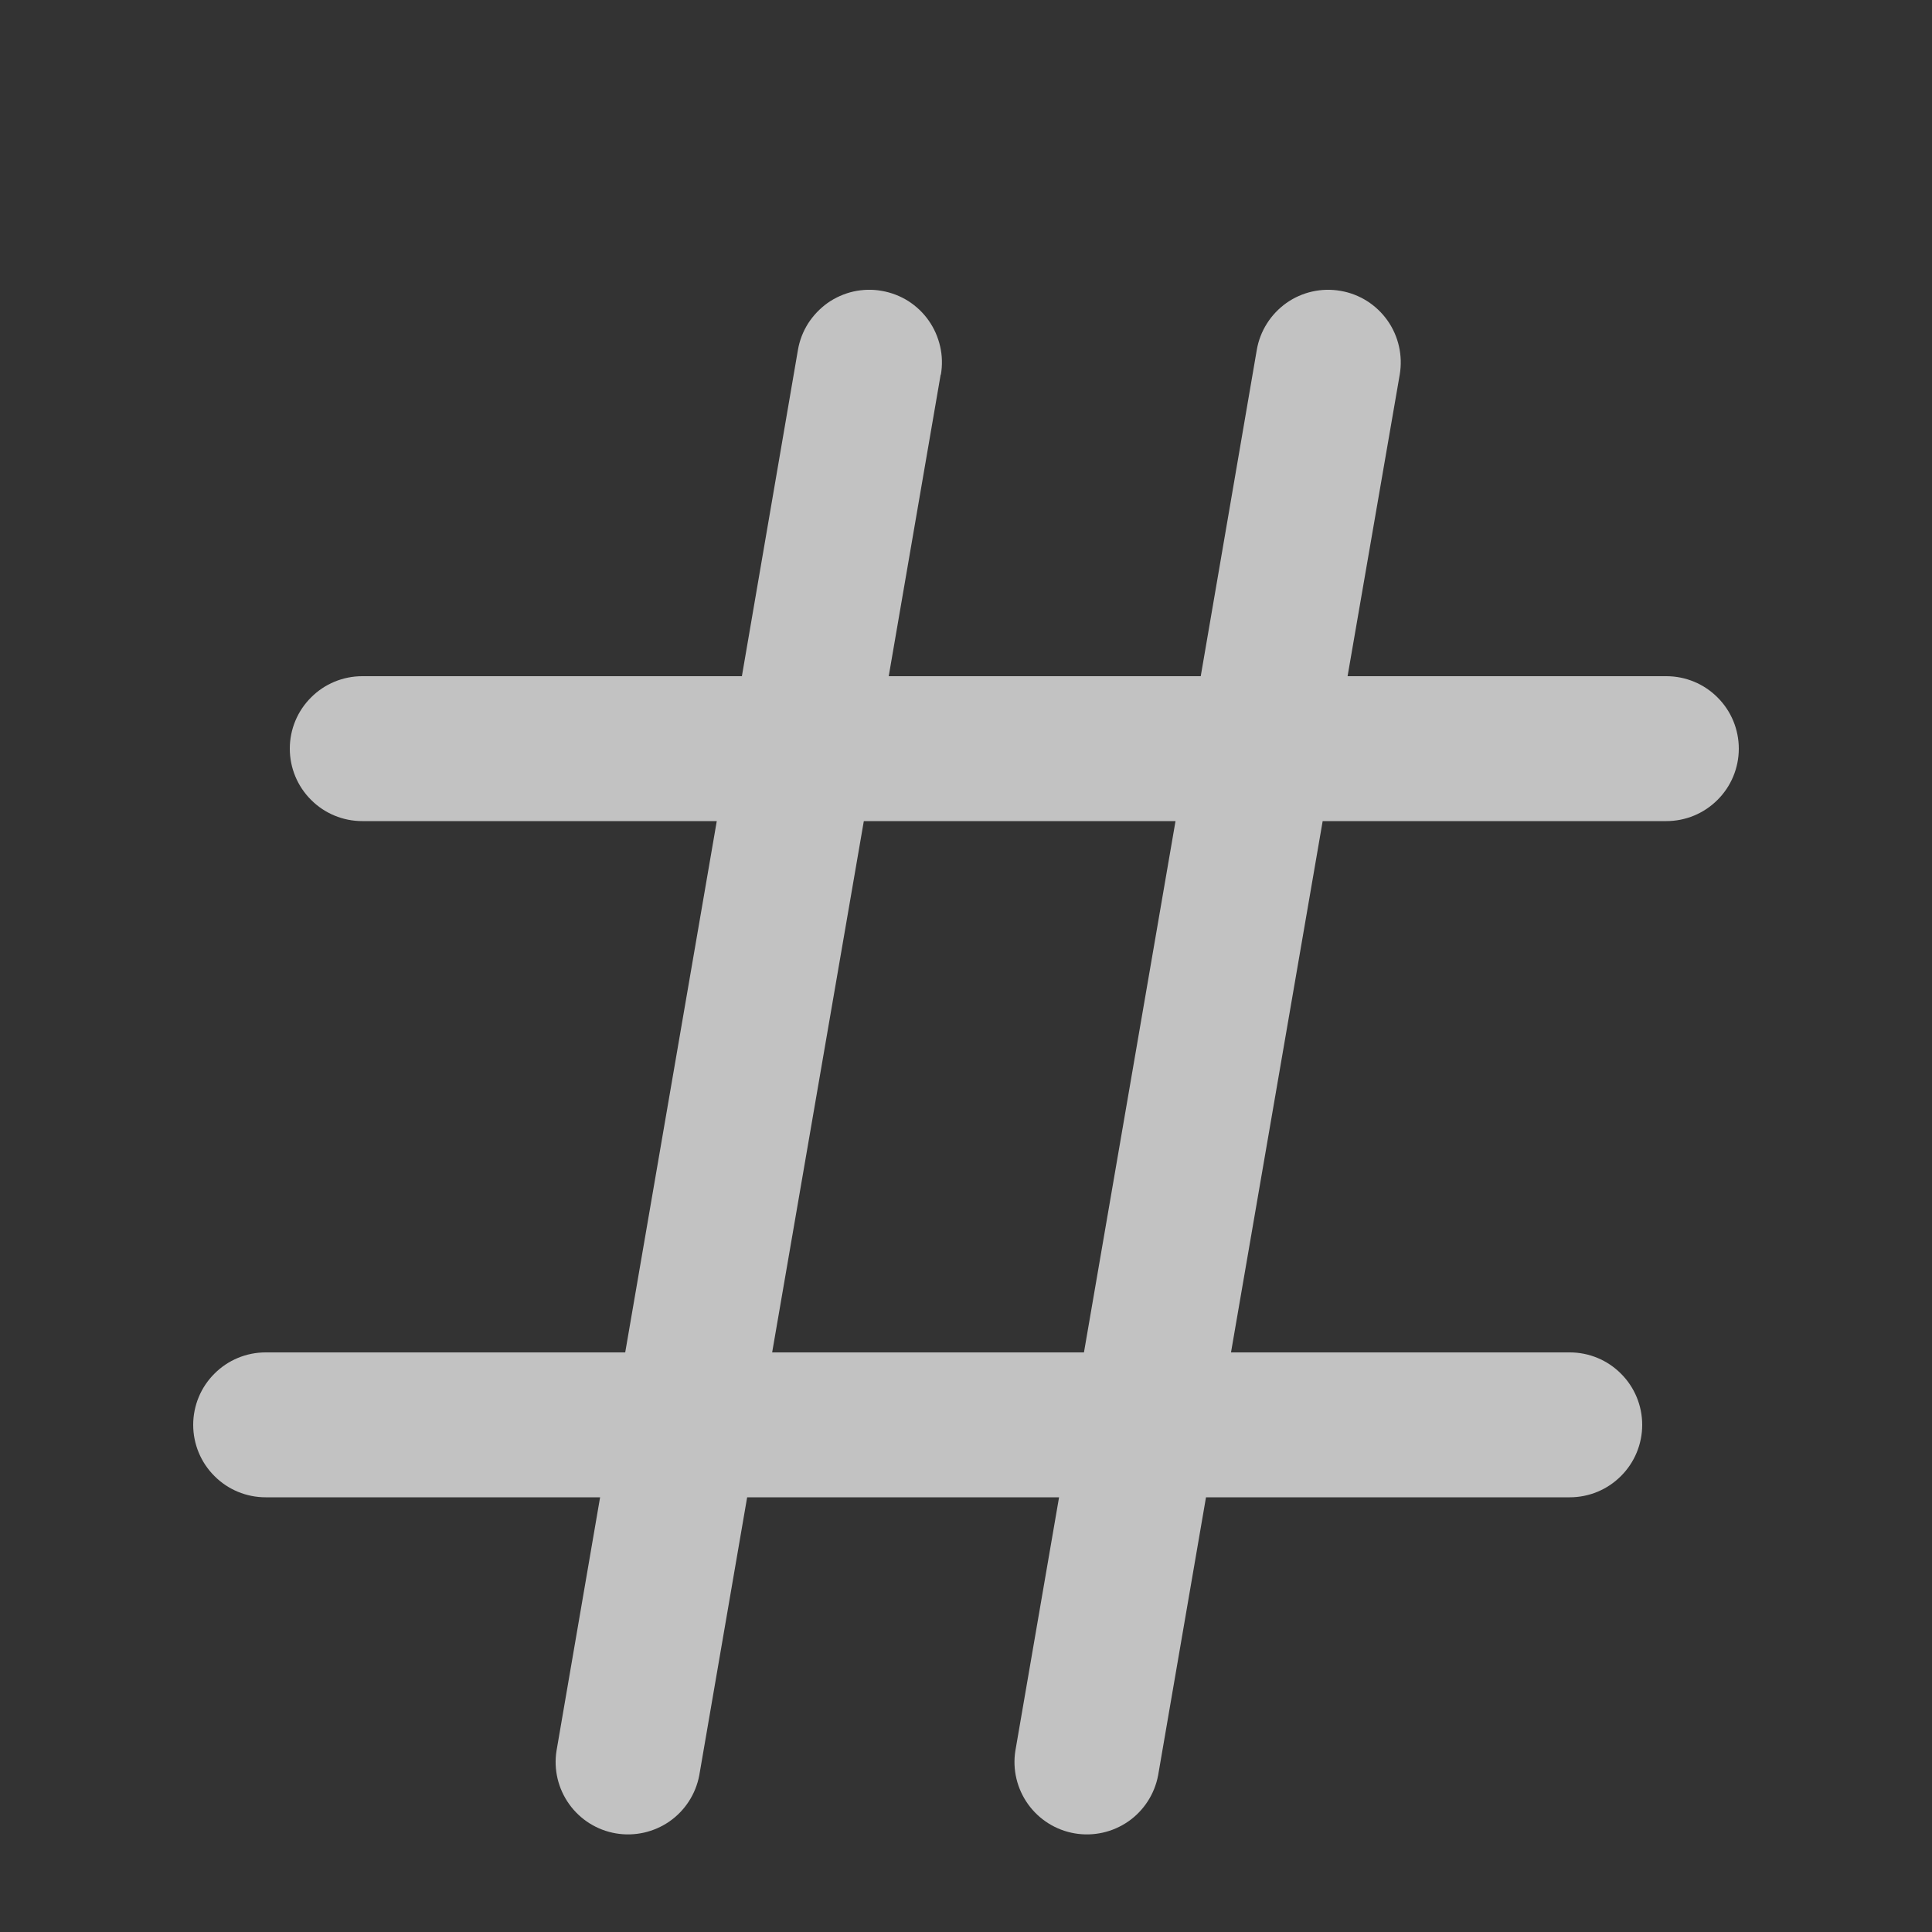 <svg width="18" height="18" viewBox="0 0 18 18" fill="none" xmlns="http://www.w3.org/2000/svg">
<rect x="0" y="0" width="18" height="18" fill="#333333" stroke="none"/>
<path fill-rule="evenodd" clip-rule="evenodd" d="M8.766 3.49C8.781 3.403 8.779 3.313 8.759 3.227C8.739 3.14 8.703 3.058 8.652 2.986C8.601 2.913 8.536 2.852 8.461 2.804C8.386 2.757 8.302 2.725 8.215 2.71C8.127 2.694 8.038 2.697 7.951 2.716C7.864 2.736 7.783 2.772 7.71 2.823C7.638 2.875 7.576 2.94 7.528 3.015C7.481 3.09 7.449 3.173 7.434 3.261L6.912 6.3H3.375C3.196 6.3 3.024 6.371 2.898 6.498C2.771 6.624 2.7 6.796 2.7 6.975C2.7 7.154 2.771 7.326 2.898 7.452C3.024 7.579 3.196 7.65 3.375 7.65H6.678L5.825 12.6H2.475C2.296 12.6 2.124 12.671 1.998 12.798C1.871 12.924 1.8 13.096 1.8 13.275C1.8 13.454 1.871 13.626 1.998 13.752C2.124 13.879 2.296 13.95 2.475 13.95H5.591L5.185 16.311C5.157 16.486 5.2 16.665 5.303 16.809C5.406 16.953 5.562 17.051 5.737 17.081C5.911 17.111 6.091 17.071 6.237 16.97C6.382 16.869 6.482 16.715 6.515 16.54L6.961 13.95H9.867L9.46 16.311C9.432 16.486 9.475 16.665 9.578 16.809C9.681 16.953 9.837 17.051 10.012 17.081C10.187 17.111 10.366 17.071 10.512 16.97C10.657 16.869 10.757 16.715 10.79 16.54L11.236 13.95H14.625C14.804 13.95 14.976 13.879 15.102 13.752C15.229 13.626 15.3 13.454 15.3 13.275C15.3 13.096 15.229 12.924 15.102 12.798C14.976 12.671 14.804 12.6 14.625 12.6H11.469L12.323 7.65H15.525C15.704 7.65 15.876 7.579 16.002 7.452C16.129 7.326 16.2 7.154 16.2 6.975C16.2 6.796 16.129 6.624 16.002 6.498C15.876 6.371 15.704 6.3 15.525 6.3H12.555L13.041 3.49C13.071 3.314 13.03 3.132 12.927 2.986C12.823 2.839 12.666 2.74 12.49 2.71C12.313 2.679 12.131 2.72 11.985 2.823C11.839 2.927 11.739 3.084 11.709 3.261L11.187 6.3H8.28L8.764 3.49H8.766ZM10.099 12.6L10.952 7.65H8.048L7.194 12.6H10.1H10.099Z" fill="white" fill-opacity="0.7"/>
</svg>
